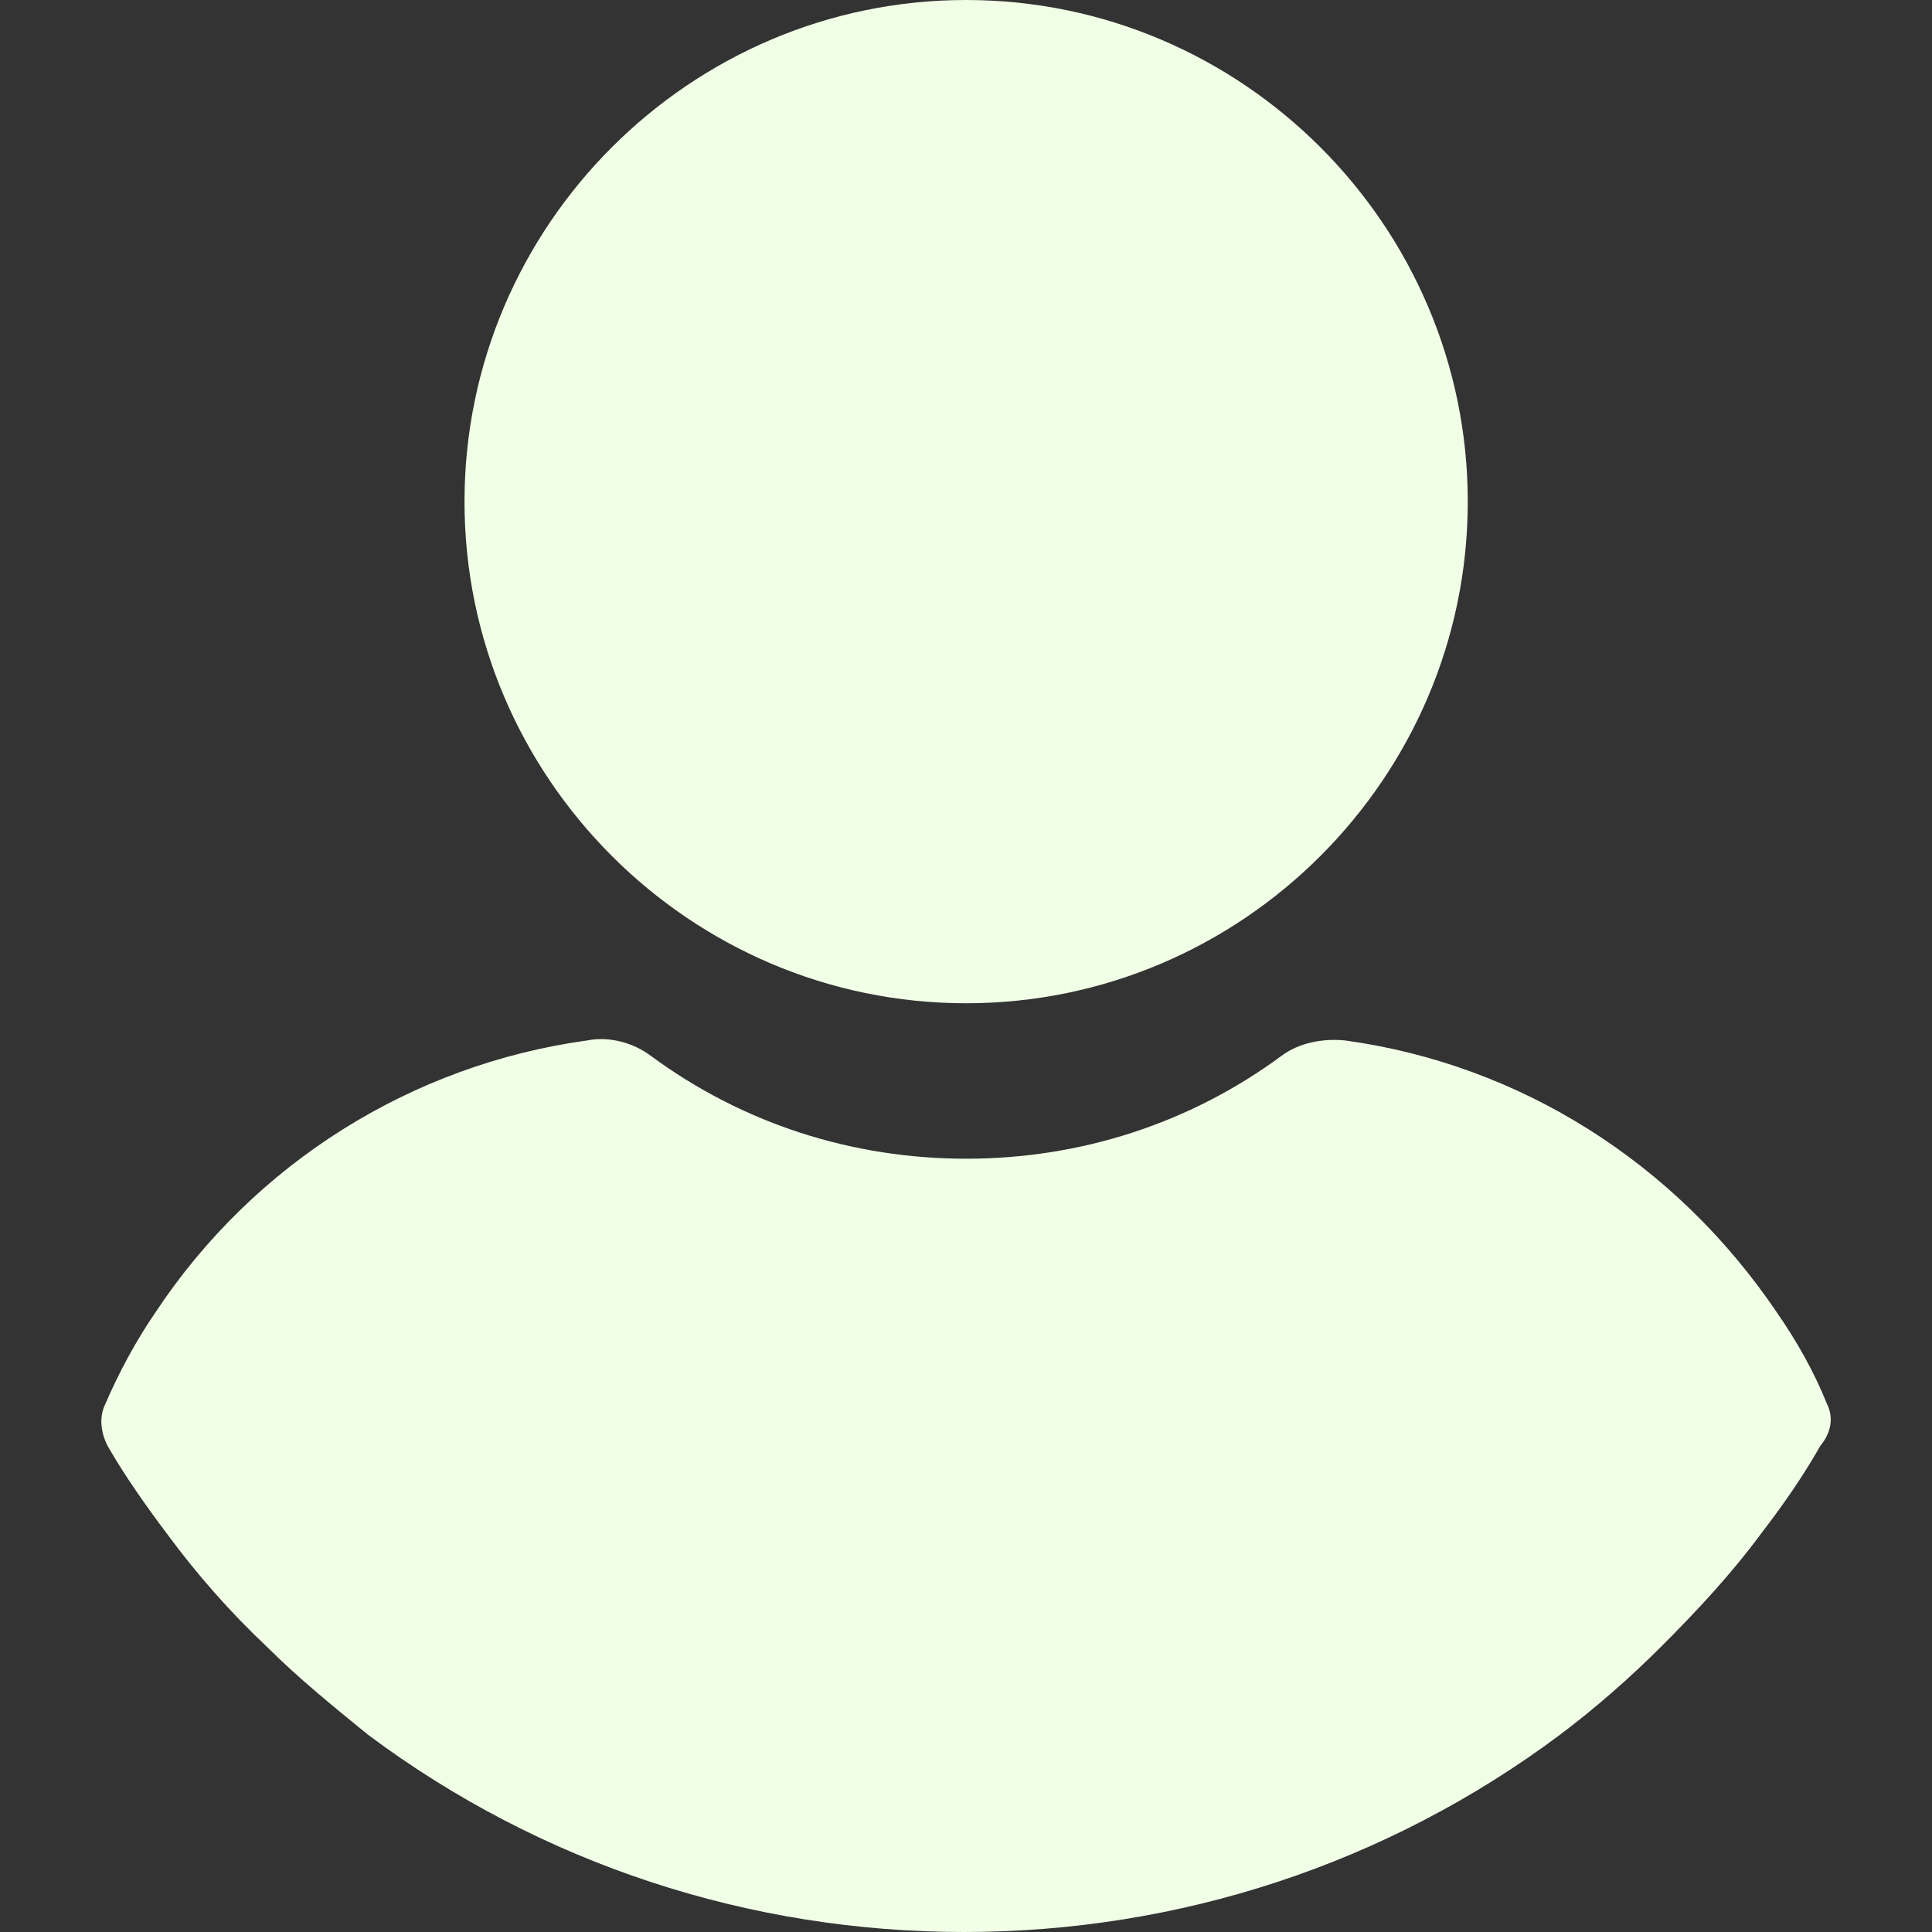 <svg width="28" height="28" viewBox="0 0 28 28" fill="none" xmlns="http://www.w3.org/2000/svg">
<rect x="0" y="0" width="28" height="28" fill="#333333" stroke="none"/>
<path d="M14.002 0C10.002 0 6.732 3.27 6.732 7.27C6.732 11.27 10.002 14.54 14.002 14.54C18.002 14.54 21.272 11.27 21.272 7.27C21.272 3.27 18.002 0 14.002 0Z" fill="#F1FFE7"/>
<path d="M26.479 20.349C26.288 19.873 26.034 19.428 25.748 19.016C24.288 16.857 22.034 15.428 19.494 15.079C19.177 15.047 18.828 15.111 18.574 15.301C17.241 16.285 15.653 16.793 14.002 16.793C12.352 16.793 10.764 16.285 9.431 15.301C9.177 15.111 8.828 15.016 8.51 15.079C5.971 15.428 3.685 16.857 2.256 19.016C1.971 19.428 1.717 19.905 1.526 20.349C1.431 20.54 1.463 20.762 1.558 20.952C1.812 21.397 2.129 21.841 2.415 22.222C2.86 22.825 3.336 23.365 3.875 23.873C4.32 24.317 4.828 24.73 5.336 25.143C7.844 27.016 10.86 28 13.971 28C17.082 28 20.098 27.016 22.606 25.143C23.113 24.762 23.622 24.317 24.066 23.873C24.574 23.365 25.082 22.825 25.526 22.222C25.844 21.809 26.13 21.397 26.383 20.952C26.542 20.762 26.574 20.54 26.479 20.349Z" fill="#F1FFE7"/>
</svg>
